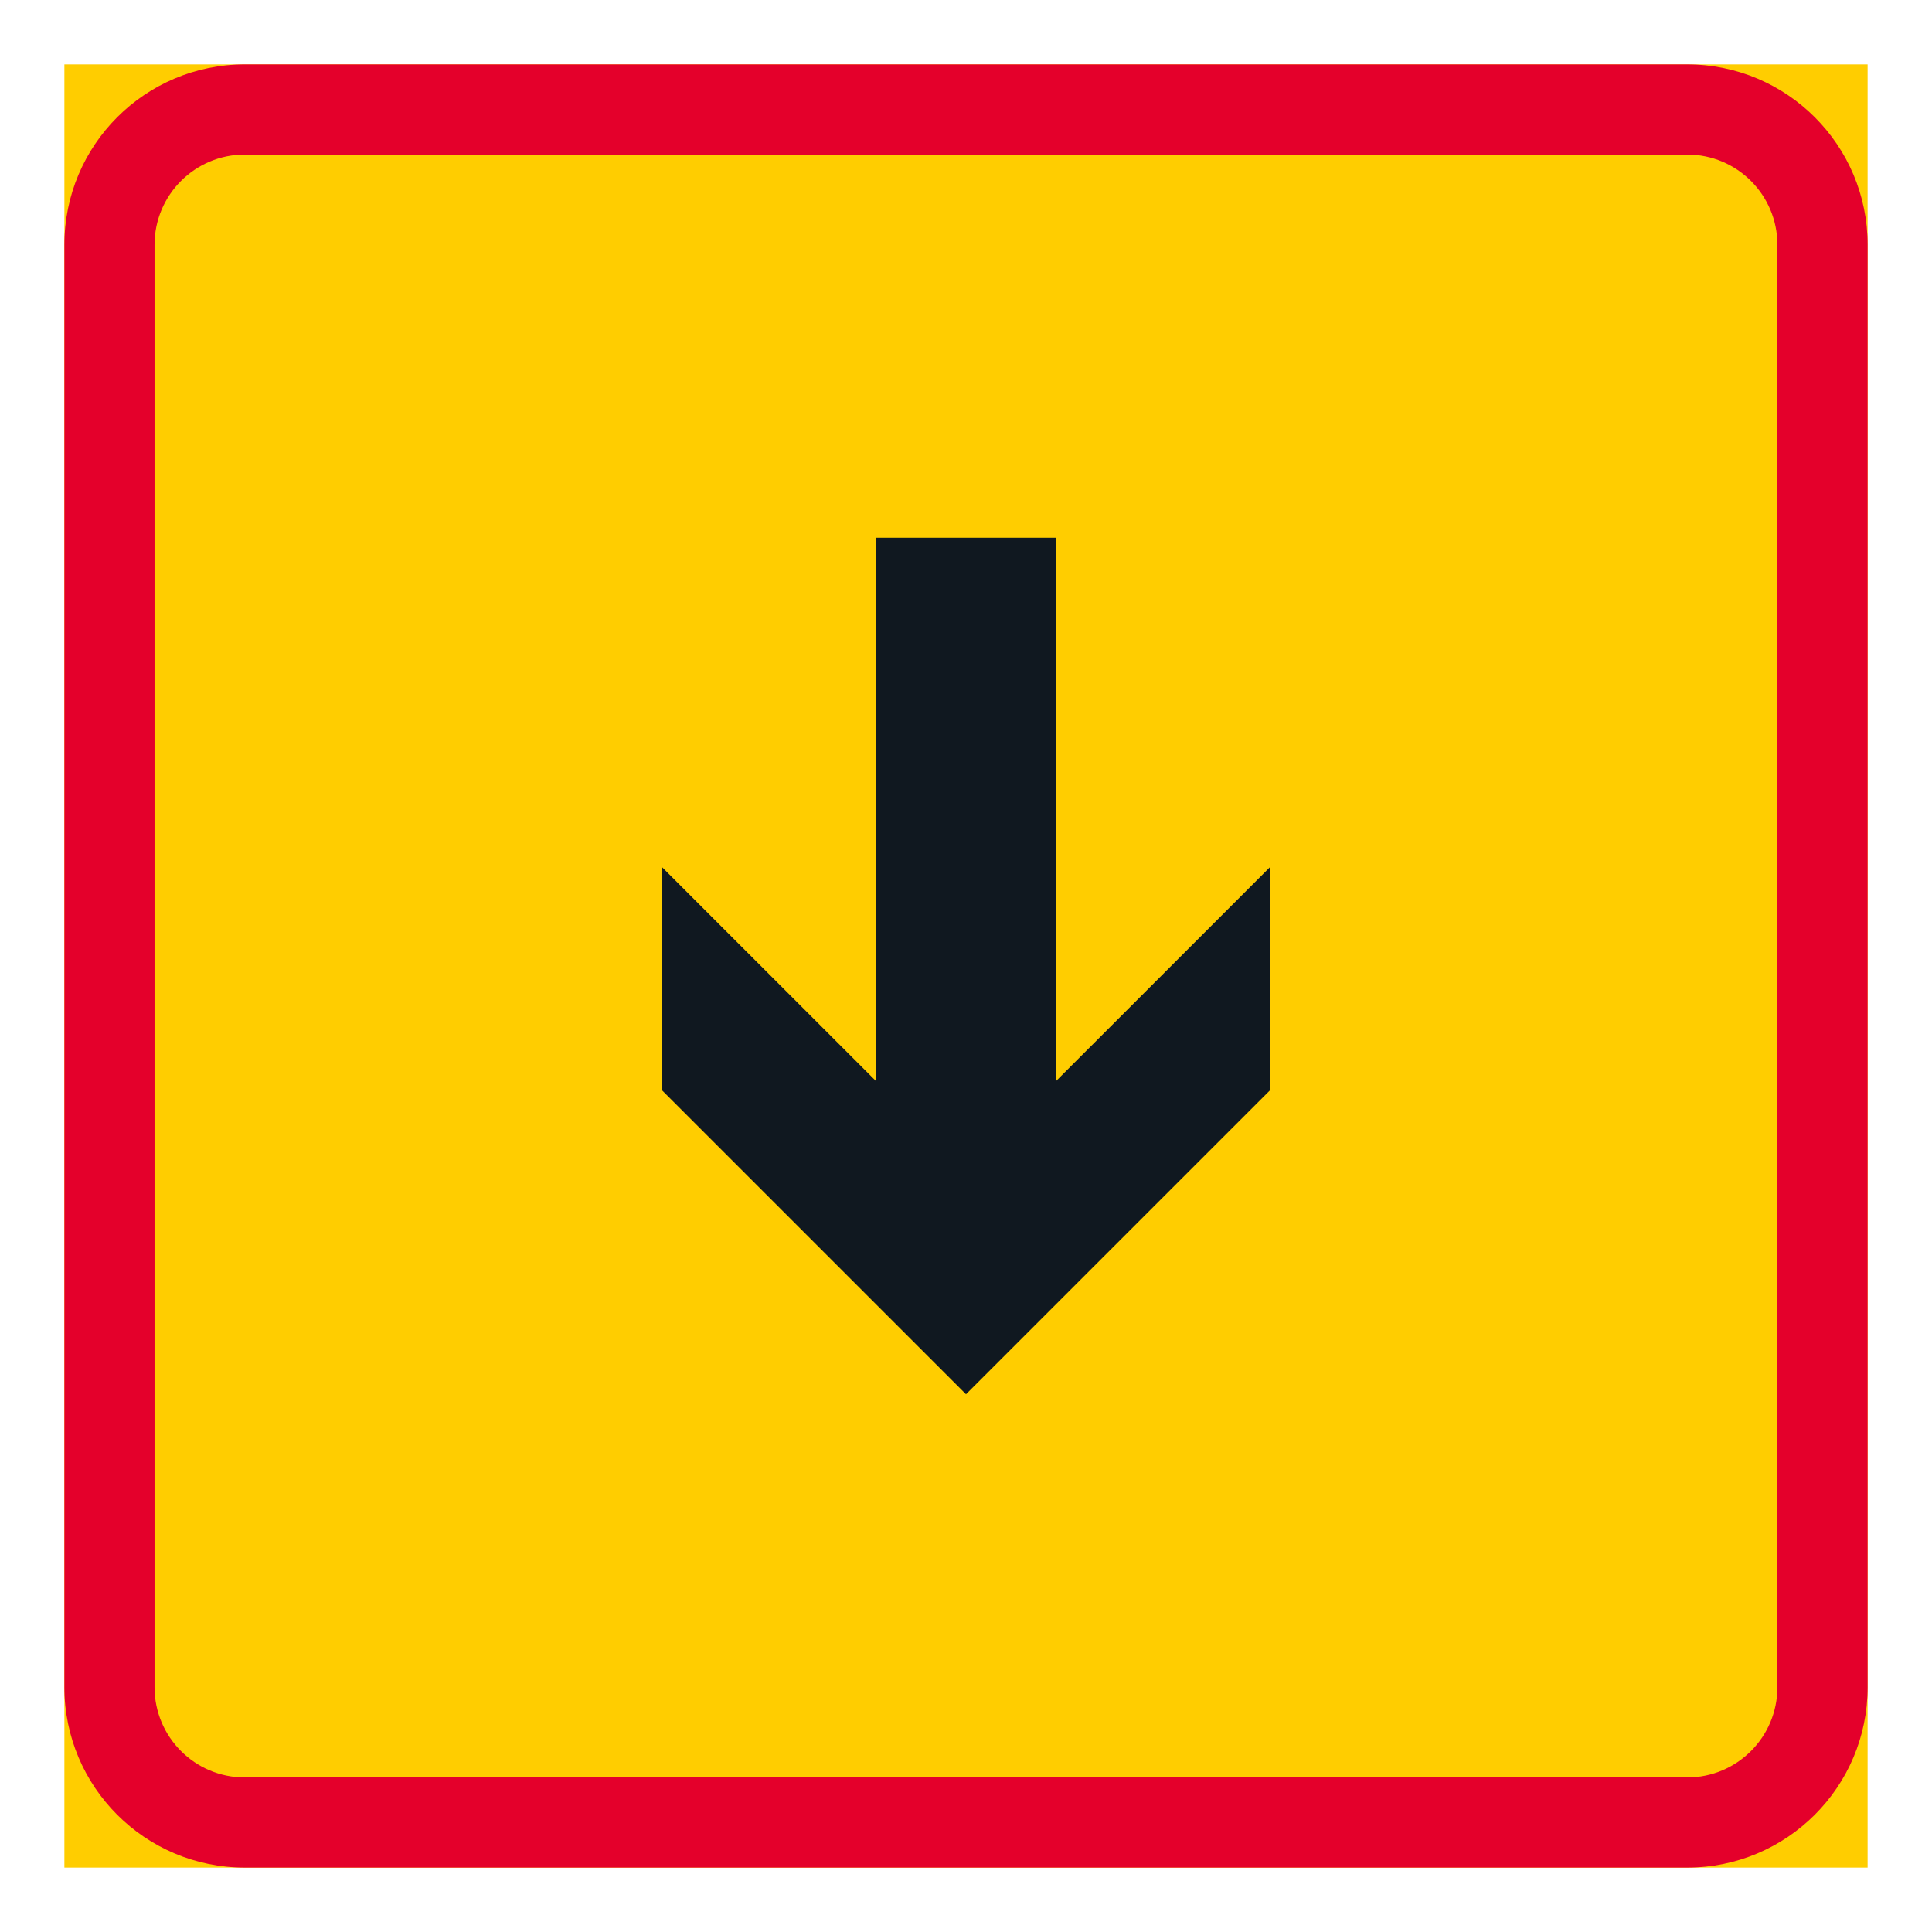 <?xml version="1.0" encoding="iso-8859-1"?>
<!-- Generator: Adobe Illustrator 16.0.0, SVG Export Plug-In . SVG Version: 6.00 Build 0)  -->
<!DOCTYPE svg PUBLIC "-//W3C//DTD SVG 1.1//EN" "http://www.w3.org/Graphics/SVG/1.1/DTD/svg11.dtd">
<svg version="1.1" id="Layer_1" xmlns="http://www.w3.org/2000/svg" xmlns:xlink="http://www.w3.org/1999/xlink" x="0px" y="0px"
	 width="425.197px" height="425.196px" viewBox="0 0 425.197 425.196" style="enable-background:new 0 0 425.197 425.196;"
	 xml:space="preserve">
<g id="LWPOLYLINE_142_">
	<rect x="14.171" y="14.173" style="fill:#FFCD00;" width="396.854" height="396.851"/>
</g>
<g id="LWPOLYLINE_144_">
	<path style="fill:#E4002B;" d="M14.171,53.855v317.479c0,21.919,17.771,39.689,39.686,39.689h317.472
		c21.919,0,39.697-17.771,39.697-39.689V53.855c0-21.919-17.778-39.683-39.697-39.683H53.857
		C31.942,14.173,14.171,31.936,14.171,53.855z"/>
</g>
<g id="LWPOLYLINE_143_">
	<path style="fill:#FFCD00;" d="M34.012,53.855v317.479c0,10.96,8.889,19.849,19.845,19.849h317.472
		c10.967,0,19.842-8.889,19.842-19.849V53.855c0-10.953-8.875-19.841-19.842-19.841H53.857
		C42.901,34.014,34.012,42.903,34.012,53.855z"/>
</g>
<g id="LWPOLYLINE_154_">
	<polygon style="fill:#101820;" points="192.759,118.342 192.759,237.894 145.631,190.773 145.631,239.885 212.6,306.847 
		279.57,239.885 279.57,190.773 232.441,237.894 232.441,118.342 	"/>
</g>
</svg>
